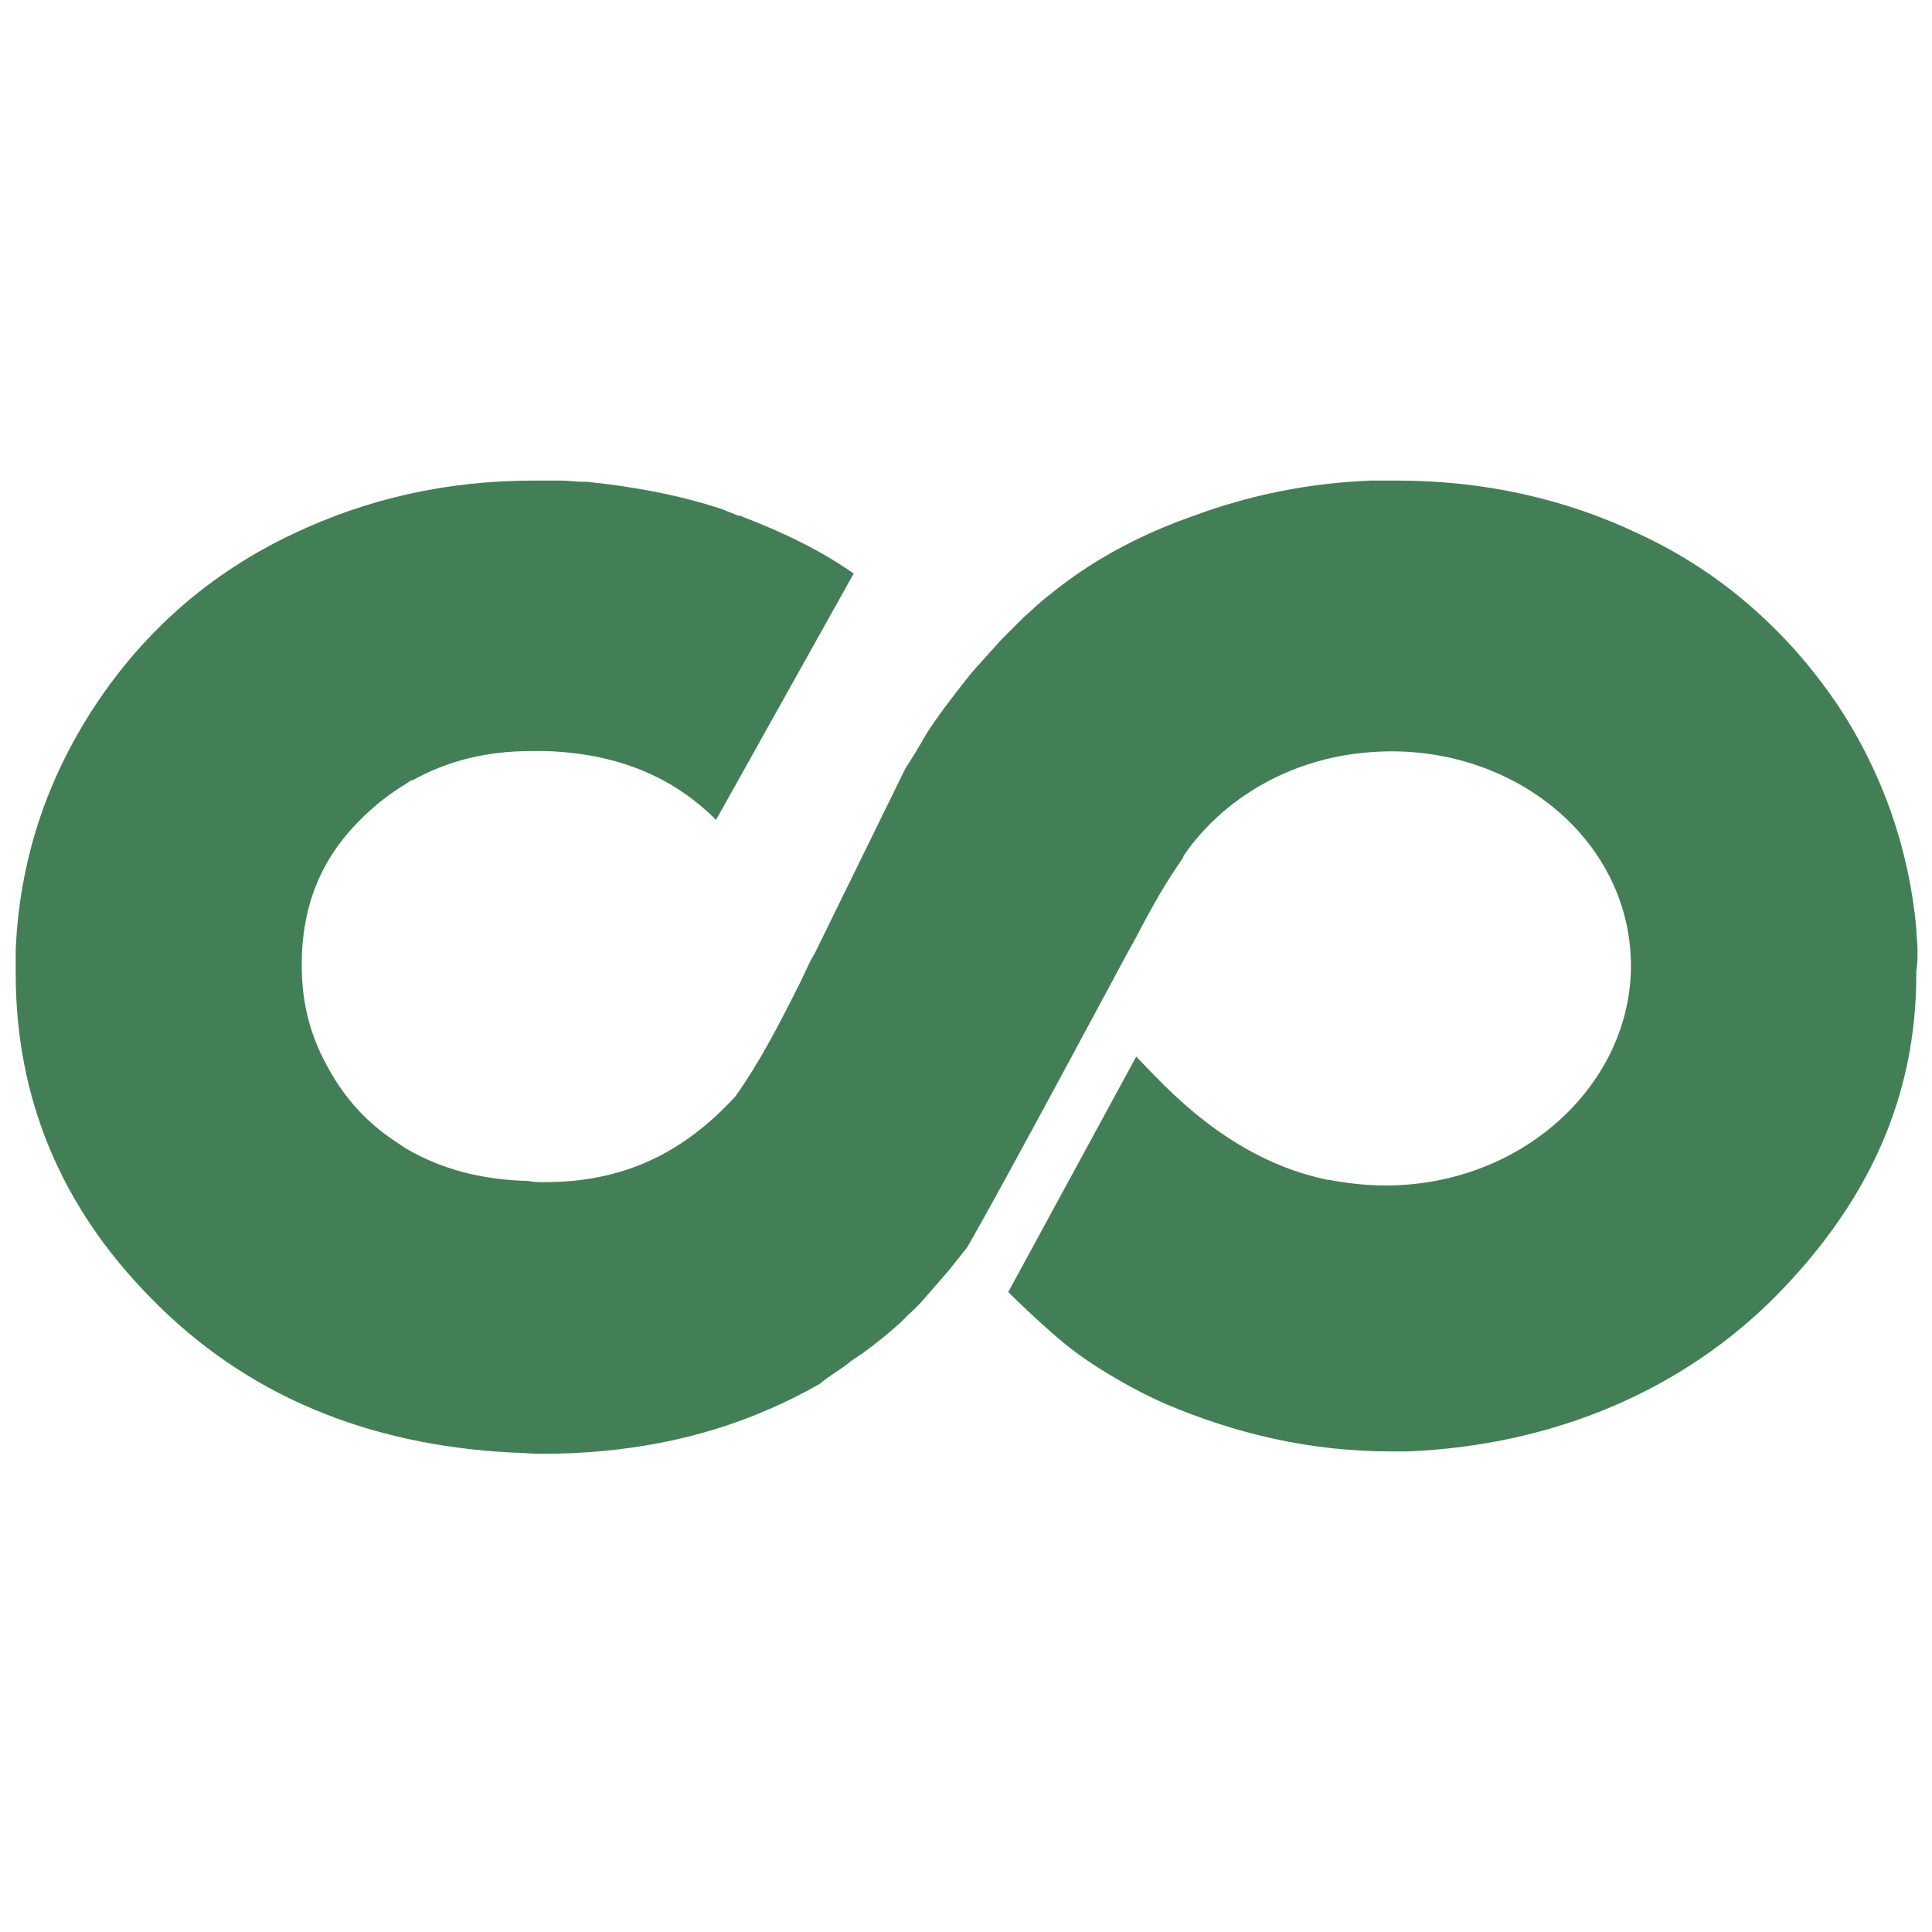 <?xml version="1.0" encoding="utf-8"?>
<!-- Generator: Adobe Illustrator 23.0.3, SVG Export Plug-In . SVG Version: 6.00 Build 0)  -->
<svg version="1.1" id="Слой_1" xmlns="http://www.w3.org/2000/svg" xmlns:xlink="http://www.w3.org/1999/xlink" x="0px" y="0px"
	 viewBox="0 0 16 16" style="enable-background:new 0 0 16 16;" xml:space="preserve">
<style type="text/css">
	.st0{fill:#437F56;}
</style>
<g>
	<path class="st0" d="M15.88,7.87c0-0.06-0.01-0.12-0.01-0.18c0,0,0,0,0,0c0,0,0,0,0,0c-0.06-0.66-0.28-1.29-0.65-1.85
		c-0.17-0.25-0.36-0.48-0.57-0.68c-0.31-0.3-0.67-0.55-1.08-0.74c-0.61-0.29-1.28-0.44-2-0.44c-0.07,0-0.14,0-0.22,0
		C10.84,4,10.35,4.1,9.89,4.27C9.43,4.43,9.03,4.65,8.7,4.92C8.63,4.97,8.56,5.04,8.48,5.11L8.42,5.17L8.34,5.25l0,0l0,0L8.31,5.28
		L8.29,5.3L8.2,5.4C8.13,5.48,8.06,5.55,8,5.63v0l0,0C7.88,5.78,7.76,5.94,7.67,6.08C7.62,6.17,7.56,6.27,7.5,6.36L6.75,7.89l0,0
		L6.71,7.96L6.63,8.13C6.46,8.47,6.29,8.8,6.09,9.08C5.65,9.56,5.15,9.79,4.51,9.79c-0.04,0-0.09,0-0.14-0.01
		C3.98,9.77,3.65,9.68,3.36,9.51C3.33,9.49,3.3,9.47,3.27,9.45C3.03,9.29,2.85,9.09,2.71,8.83c-0.16-0.29-0.22-0.58-0.21-0.9
		c0-0.01,0-0.02,0-0.02c0.02-0.5,0.21-0.89,0.59-1.22c0.09-0.08,0.19-0.15,0.29-0.21c0.01-0.01,0.03-0.02,0.04-0.02
		C3.71,6.3,4.03,6.22,4.4,6.22l0.12,0c0.59,0.02,1.05,0.21,1.41,0.57l1.14-2.04C6.8,4.56,6.49,4.41,6.15,4.28
		C6.14,4.27,6.12,4.27,6.11,4.27C6.07,4.25,6.03,4.24,5.99,4.22C5.63,4.1,5.25,4.03,4.86,3.99l0,0c-0.01,0-0.02,0-0.03,0
		c-0.06,0-0.12-0.01-0.18-0.01c-0.07,0-0.13,0-0.19,0H4.42c-0.72,0-1.38,0.15-1.99,0.44C1.75,4.74,1.2,5.22,0.79,5.84
		c-0.41,0.62-0.63,1.3-0.66,2.03c0,0.06,0,0.12,0,0.19c0,1.03,0.37,1.93,1.12,2.69c0.78,0.8,1.79,1.22,3,1.28
		c0.08,0,0.15,0.01,0.23,0.01c0.69,0,1.32-0.12,1.89-0.37c0.14-0.06,0.28-0.13,0.42-0.21C6.86,11.4,6.93,11.36,7,11.31l0.05-0.04
		l0.09-0.06c0.11-0.08,0.21-0.16,0.31-0.25l0.03-0.03c0.06-0.06,0.12-0.11,0.17-0.17l0.2-0.23l0.08-0.1l0.04-0.05l0.04-0.05
		C8.31,9.81,9.3,7.96,9.3,7.96v0l0.06-0.11l0.05-0.09C9.55,7.49,9.66,7.3,9.8,7.1l0-0.01c0.32-0.47,0.88-0.81,1.54-0.86
		c1.1-0.09,2.07,0.63,2.16,1.62c0.09,0.99-0.74,1.87-1.84,1.96c-0.23,0.02-0.45,0-0.66-0.04l-0.01,0c-0.81-0.17-1.33-0.76-1.58-1.02
		l-1.06,1.95c0,0,0.33,0.33,0.56,0.5c0.23,0.17,0.52,0.33,0.75,0.43c0.57,0.24,1.18,0.39,1.86,0.39c0.08,0,0.06,0,0.14,0
		c1.21-0.05,2.29-0.51,3.07-1.31c0.74-0.76,1.14-1.62,1.14-2.64V8.04C15.88,7.99,15.88,7.93,15.88,7.87L15.88,7.87z"/>
</g>
</svg>
